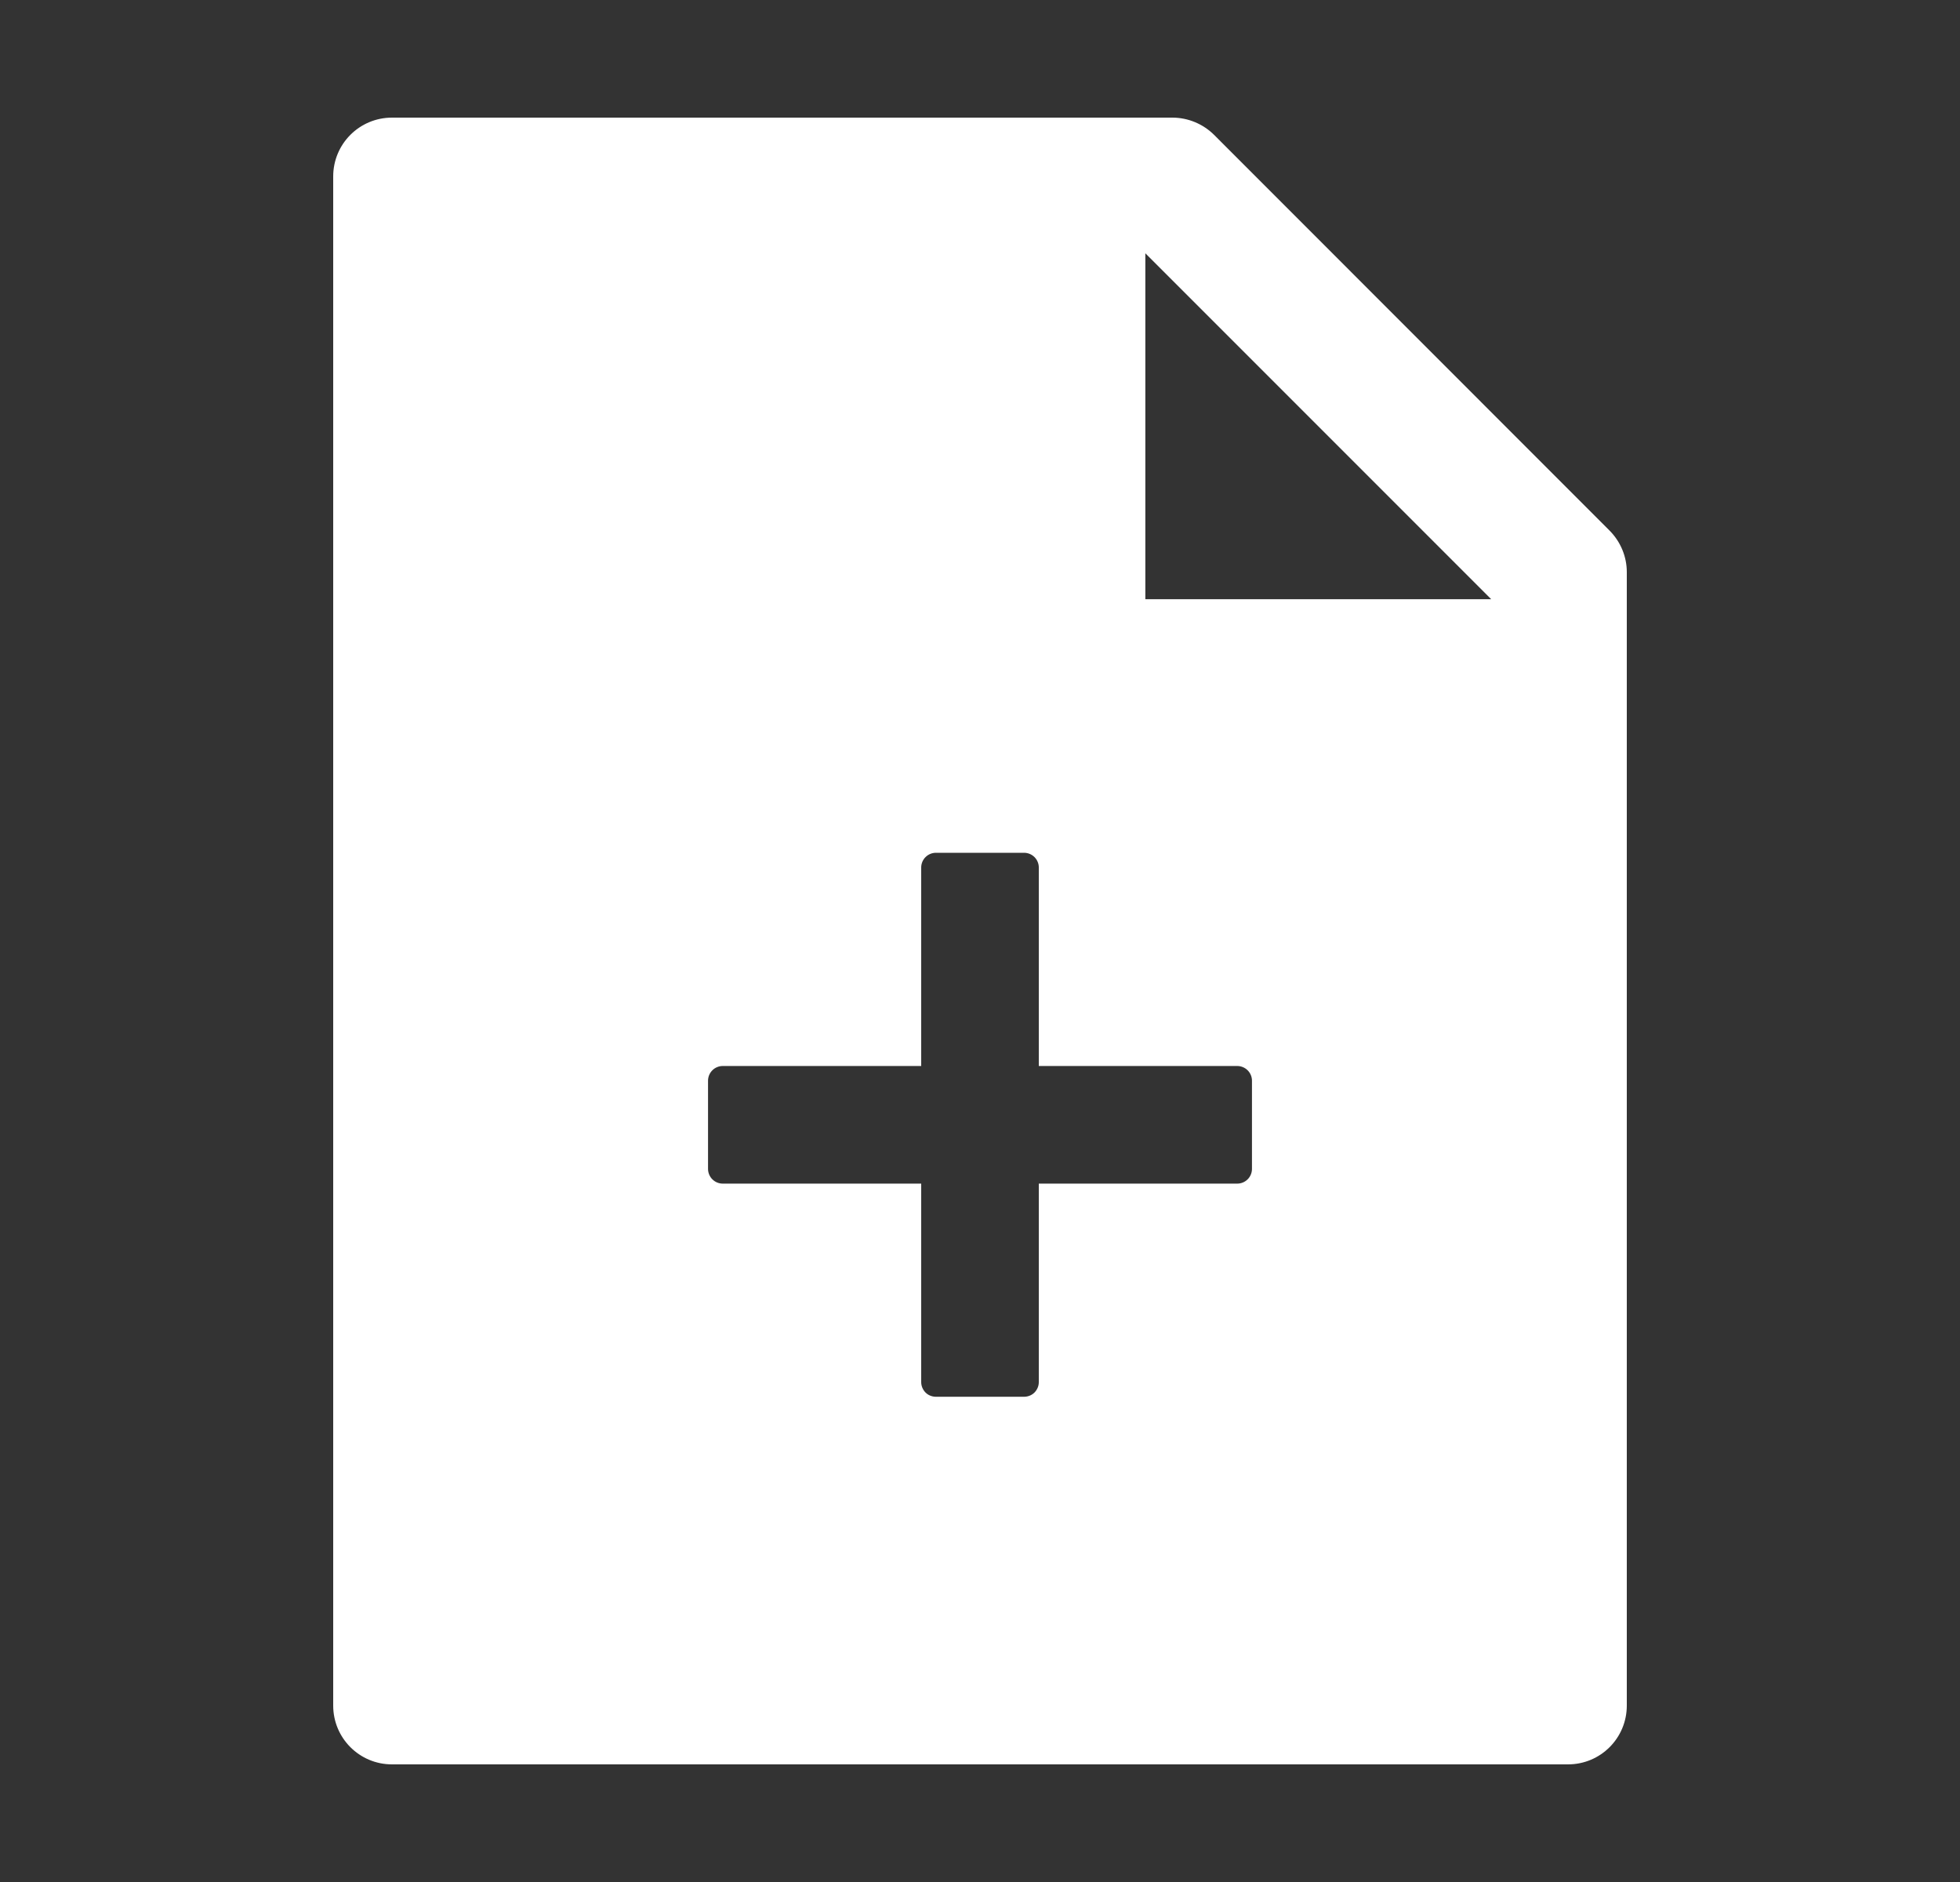 <svg width="25" height="24" viewBox="0 0 25 24" fill="none" xmlns="http://www.w3.org/2000/svg">
<rect x="0" y="0" width="25" height="24" fill="#333333" stroke="none"/>
<path d="M11.75 13.594H9.219C9.169 13.594 9.121 13.614 9.086 13.649C9.051 13.684 9.031 13.732 9.031 13.781V14.906C9.031 14.956 9.051 15.004 9.086 15.039C9.121 15.074 9.169 15.094 9.219 15.094H11.75V17.625C11.75 17.675 11.77 17.722 11.805 17.758C11.84 17.793 11.888 17.812 11.938 17.812H13.062C13.112 17.812 13.16 17.793 13.195 17.758C13.23 17.722 13.25 17.675 13.25 17.625V15.094H15.781C15.831 15.094 15.879 15.074 15.914 15.039C15.949 15.004 15.969 14.956 15.969 14.906V13.781C15.969 13.732 15.949 13.684 15.914 13.649C15.879 13.614 15.831 13.594 15.781 13.594H13.25V11.062C13.25 11.013 13.23 10.965 13.195 10.93C13.16 10.895 13.112 10.875 13.062 10.875H11.938C11.888 10.875 11.84 10.895 11.805 10.93C11.77 10.965 11.75 11.013 11.75 11.062V13.594ZM20.53 6.766C20.67 6.907 20.75 7.097 20.75 7.296V21.75C20.75 22.165 20.415 22.5 20 22.5H5C4.585 22.5 4.25 22.165 4.25 21.75V2.25C4.25 1.835 4.585 1.5 5 1.5H14.954C15.153 1.5 15.345 1.58 15.486 1.72L20.53 6.766ZM19.02 7.641L14.609 3.23V7.641H19.02Z" fill="white"/>
</svg>
